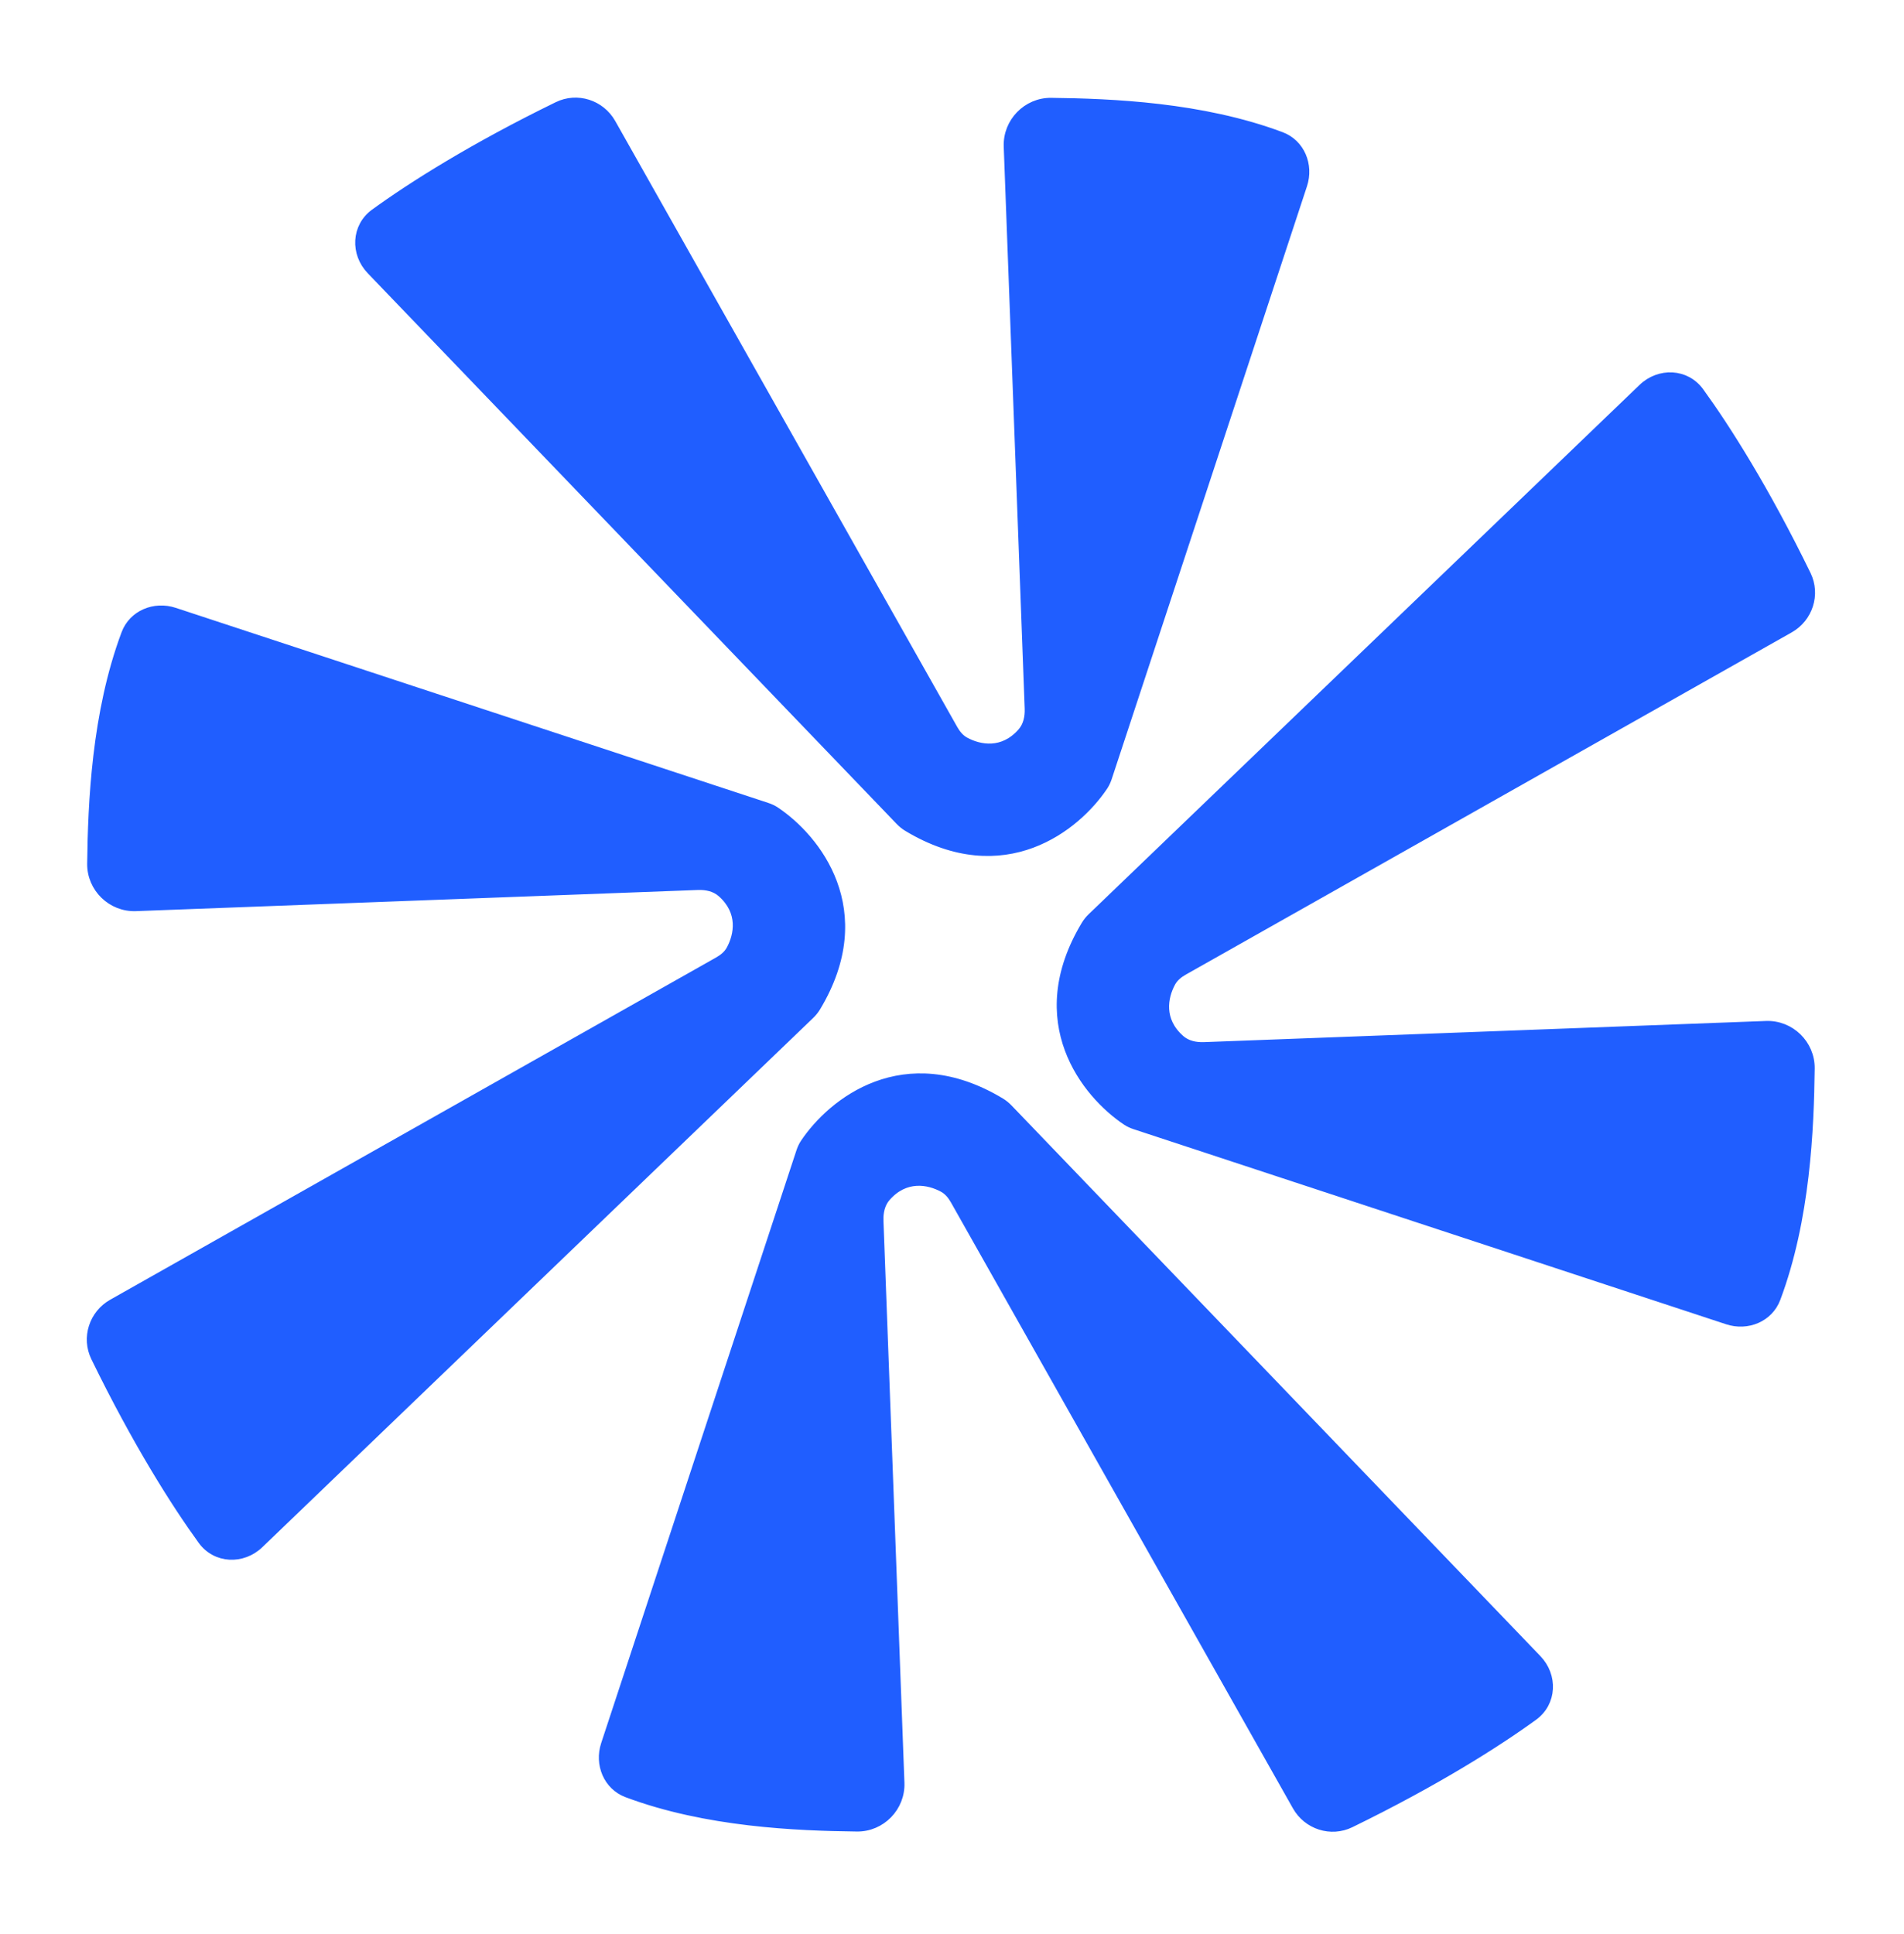<svg width="834" height="847" viewBox="0 0 834 847" fill="none" xmlns="http://www.w3.org/2000/svg">
<path d="M336.019 353.059L76.48 267.625C67.657 264.72 57.937 268.688 54.673 277.386C41.614 312.188 40.014 351.837 39.688 378.25C39.554 389.105 48.657 397.952 59.504 397.543L305.69 388.276C309.315 388.139 313.029 388.923 315.754 391.318C324.992 399.438 323.072 409.467 319.675 415.709C318.502 417.864 316.547 419.436 314.41 420.643L49.006 570.528C40.514 575.324 37.093 585.85 41.365 594.614C59.514 631.843 76.53 658.693 88.268 674.851C94.422 683.322 106.322 683.776 113.876 676.519L355.082 444.8C356.169 443.757 357.148 442.567 357.924 441.276C383.528 398.714 357.772 366.844 339.911 354.908C338.71 354.105 337.391 353.51 336.019 353.059Z" fill="#205EFF"/>
<path d="M497.051 493.127L756.59 578.561C765.412 581.466 775.133 577.498 778.397 568.8C791.456 533.998 793.056 494.349 793.382 467.936C793.516 457.081 784.413 448.234 773.566 448.642L527.38 457.91C523.755 458.047 520.04 457.263 517.316 454.868C508.078 446.747 509.997 436.718 513.394 430.477C514.568 428.321 516.522 426.75 518.66 425.543L784.064 275.658C792.556 270.862 795.976 260.336 791.704 251.572C773.556 214.342 756.539 187.493 744.802 171.335C738.647 162.864 726.747 162.41 719.194 169.667L477.987 401.386C476.901 402.429 475.922 403.619 475.146 404.91C449.542 447.472 475.298 479.342 493.159 491.278C494.36 492.08 495.679 492.676 497.051 493.127Z" fill="#205EFF"/>
<path d="M350.272 504.303L264.755 763.875C261.848 772.699 265.812 782.418 274.509 785.68C309.306 798.728 348.953 800.315 375.366 800.632C386.22 800.762 395.07 791.657 394.665 780.809L385.478 534.621C385.343 530.996 386.128 527.281 388.524 524.556C396.647 515.315 406.675 517.231 412.915 520.626C415.071 521.799 416.642 523.753 417.848 525.89L567.643 791.251C572.436 799.741 582.961 803.159 591.726 798.884C628.96 780.723 655.815 763.697 671.976 751.954C680.45 745.796 680.907 733.896 673.653 726.345L442.018 485.209C440.975 484.123 439.785 483.144 438.495 482.369C395.942 456.778 364.065 482.545 352.122 500.411C351.32 501.611 350.724 502.931 350.272 504.303Z" fill="#205EFF"/>
<path d="M485.552 340.681L571.069 81.108C573.976 72.284 570.011 62.565 561.314 59.304C526.517 46.256 486.87 44.669 460.457 44.352C449.603 44.221 440.753 53.327 441.158 64.174L450.345 310.362C450.48 313.988 449.695 317.702 447.3 320.427C439.176 329.669 429.148 327.752 422.908 324.357C420.753 323.185 419.182 321.23 417.975 319.094L268.181 53.733C263.388 45.242 252.863 41.825 244.097 46.1C206.863 64.261 180.008 81.287 163.847 93.03C155.374 99.187 154.916 111.087 162.17 118.639L393.805 359.775C394.848 360.86 396.038 361.839 397.328 362.615C439.881 388.205 471.759 362.438 483.701 344.573C484.504 343.372 485.1 342.052 485.552 340.681Z" fill="#205EFF"/>
<path d="M336.019 353.059L76.48 267.625C67.657 264.72 57.937 268.688 54.673 277.386C41.614 312.188 40.014 351.837 39.688 378.25C39.554 389.105 48.657 397.952 59.504 397.543L305.69 388.276C309.315 388.139 313.029 388.923 315.754 391.318C324.992 399.438 323.072 409.467 319.675 415.709C318.502 417.864 316.547 419.436 314.41 420.643L49.006 570.528C40.514 575.324 37.093 585.85 41.365 594.614C59.514 631.843 76.53 658.693 88.268 674.851C94.422 683.322 106.322 683.776 113.876 676.519L355.082 444.8C356.169 443.757 357.148 442.567 357.924 441.276C383.528 398.714 357.772 366.844 339.911 354.908C338.71 354.105 337.391 353.51 336.019 353.059Z" stroke="#205EFF" stroke-width="3"/>
<path d="M497.051 493.127L756.59 578.561C765.412 581.466 775.133 577.498 778.397 568.8C791.456 533.998 793.056 494.349 793.382 467.936C793.516 457.081 784.413 448.234 773.566 448.642L527.38 457.91C523.755 458.047 520.04 457.263 517.316 454.868C508.078 446.747 509.997 436.718 513.394 430.477C514.568 428.321 516.522 426.75 518.66 425.543L784.064 275.658C792.556 270.862 795.976 260.336 791.704 251.572C773.556 214.342 756.539 187.493 744.802 171.335C738.647 162.864 726.747 162.41 719.194 169.667L477.987 401.386C476.901 402.429 475.922 403.619 475.146 404.91C449.542 447.472 475.298 479.342 493.159 491.278C494.36 492.08 495.679 492.676 497.051 493.127Z" stroke="#205EFF" stroke-width="3"/>
<path d="M350.272 504.303L264.755 763.875C261.848 772.699 265.812 782.418 274.509 785.68C309.306 798.728 348.953 800.315 375.366 800.632C386.22 800.762 395.07 791.657 394.665 780.809L385.478 534.621C385.343 530.996 386.128 527.281 388.524 524.556C396.647 515.315 406.675 517.231 412.915 520.626C415.071 521.799 416.642 523.753 417.848 525.89L567.643 791.251C572.436 799.741 582.961 803.159 591.726 798.884C628.96 780.723 655.815 763.697 671.976 751.954C680.45 745.796 680.907 733.896 673.653 726.345L442.018 485.209C440.975 484.123 439.785 483.144 438.495 482.369C395.942 456.778 364.065 482.545 352.122 500.411C351.32 501.611 350.724 502.931 350.272 504.303Z" stroke="#205EFF" stroke-width="3"/>
<path d="M485.552 340.681L571.069 81.108C573.976 72.284 570.011 62.565 561.314 59.304C526.517 46.256 486.87 44.669 460.457 44.352C449.603 44.221 440.753 53.327 441.158 64.174L450.345 310.362C450.48 313.988 449.695 317.702 447.3 320.427C439.176 329.669 429.148 327.752 422.908 324.357C420.753 323.185 419.182 321.23 417.975 319.094L268.181 53.733C263.388 45.242 252.863 41.825 244.097 46.1C206.863 64.261 180.008 81.287 163.847 93.03C155.374 99.187 154.916 111.087 162.17 118.639L393.805 359.775C394.848 360.86 396.038 361.839 397.328 362.615C439.881 388.205 471.759 362.438 483.701 344.573C484.504 343.372 485.1 342.052 485.552 340.681Z" stroke="#205EFF" stroke-width="3"/>
</svg>
